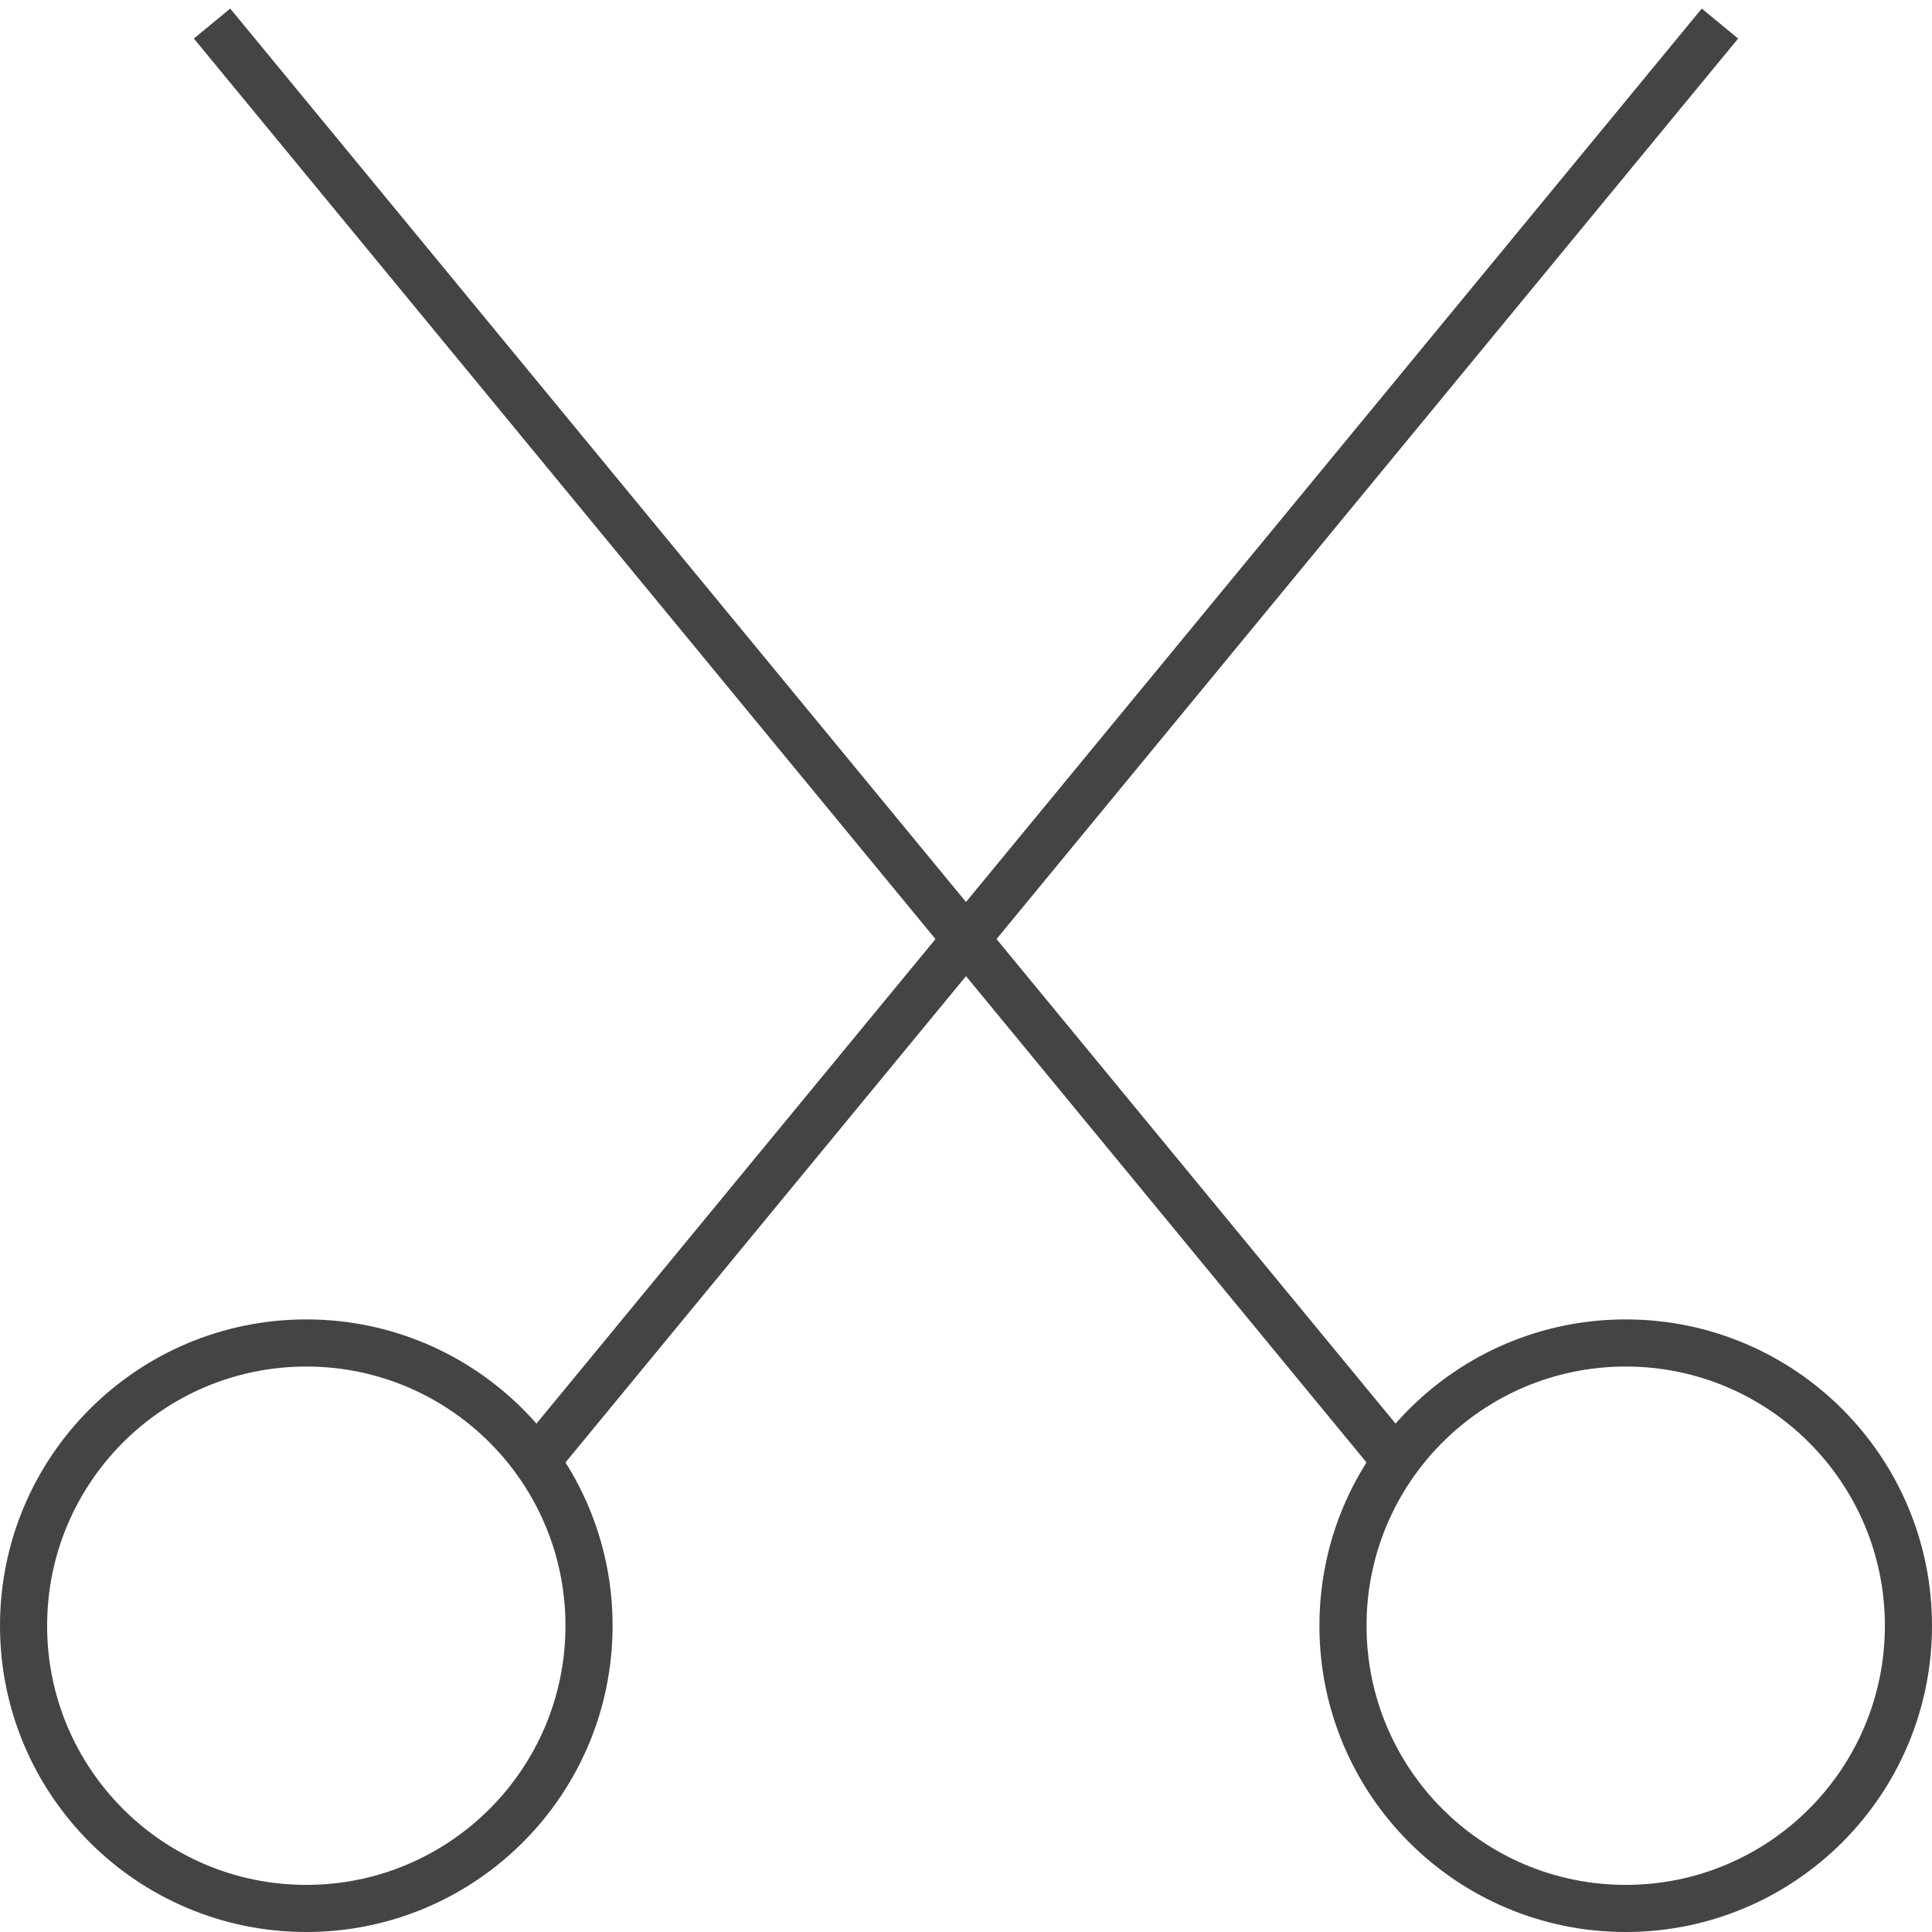 <svg xmlns="http://www.w3.org/2000/svg" width="41" height="41" viewBox="0 0 41 41"><g fill="#444" class="nc-icon-wrapper"><title>scissors</title><g fill="none" fill-rule="evenodd" stroke="#444" stroke-width="1" transform="translate(-142 -2686) translate(142 2686) translate(.5 .5)"><path d="M10.878 30.505L36 0"/><path d="M29.122 30.505L4 0"/><circle cx="34" cy="34" r="6"/><circle cx="6" cy="34" r="6"/></g></g></svg>